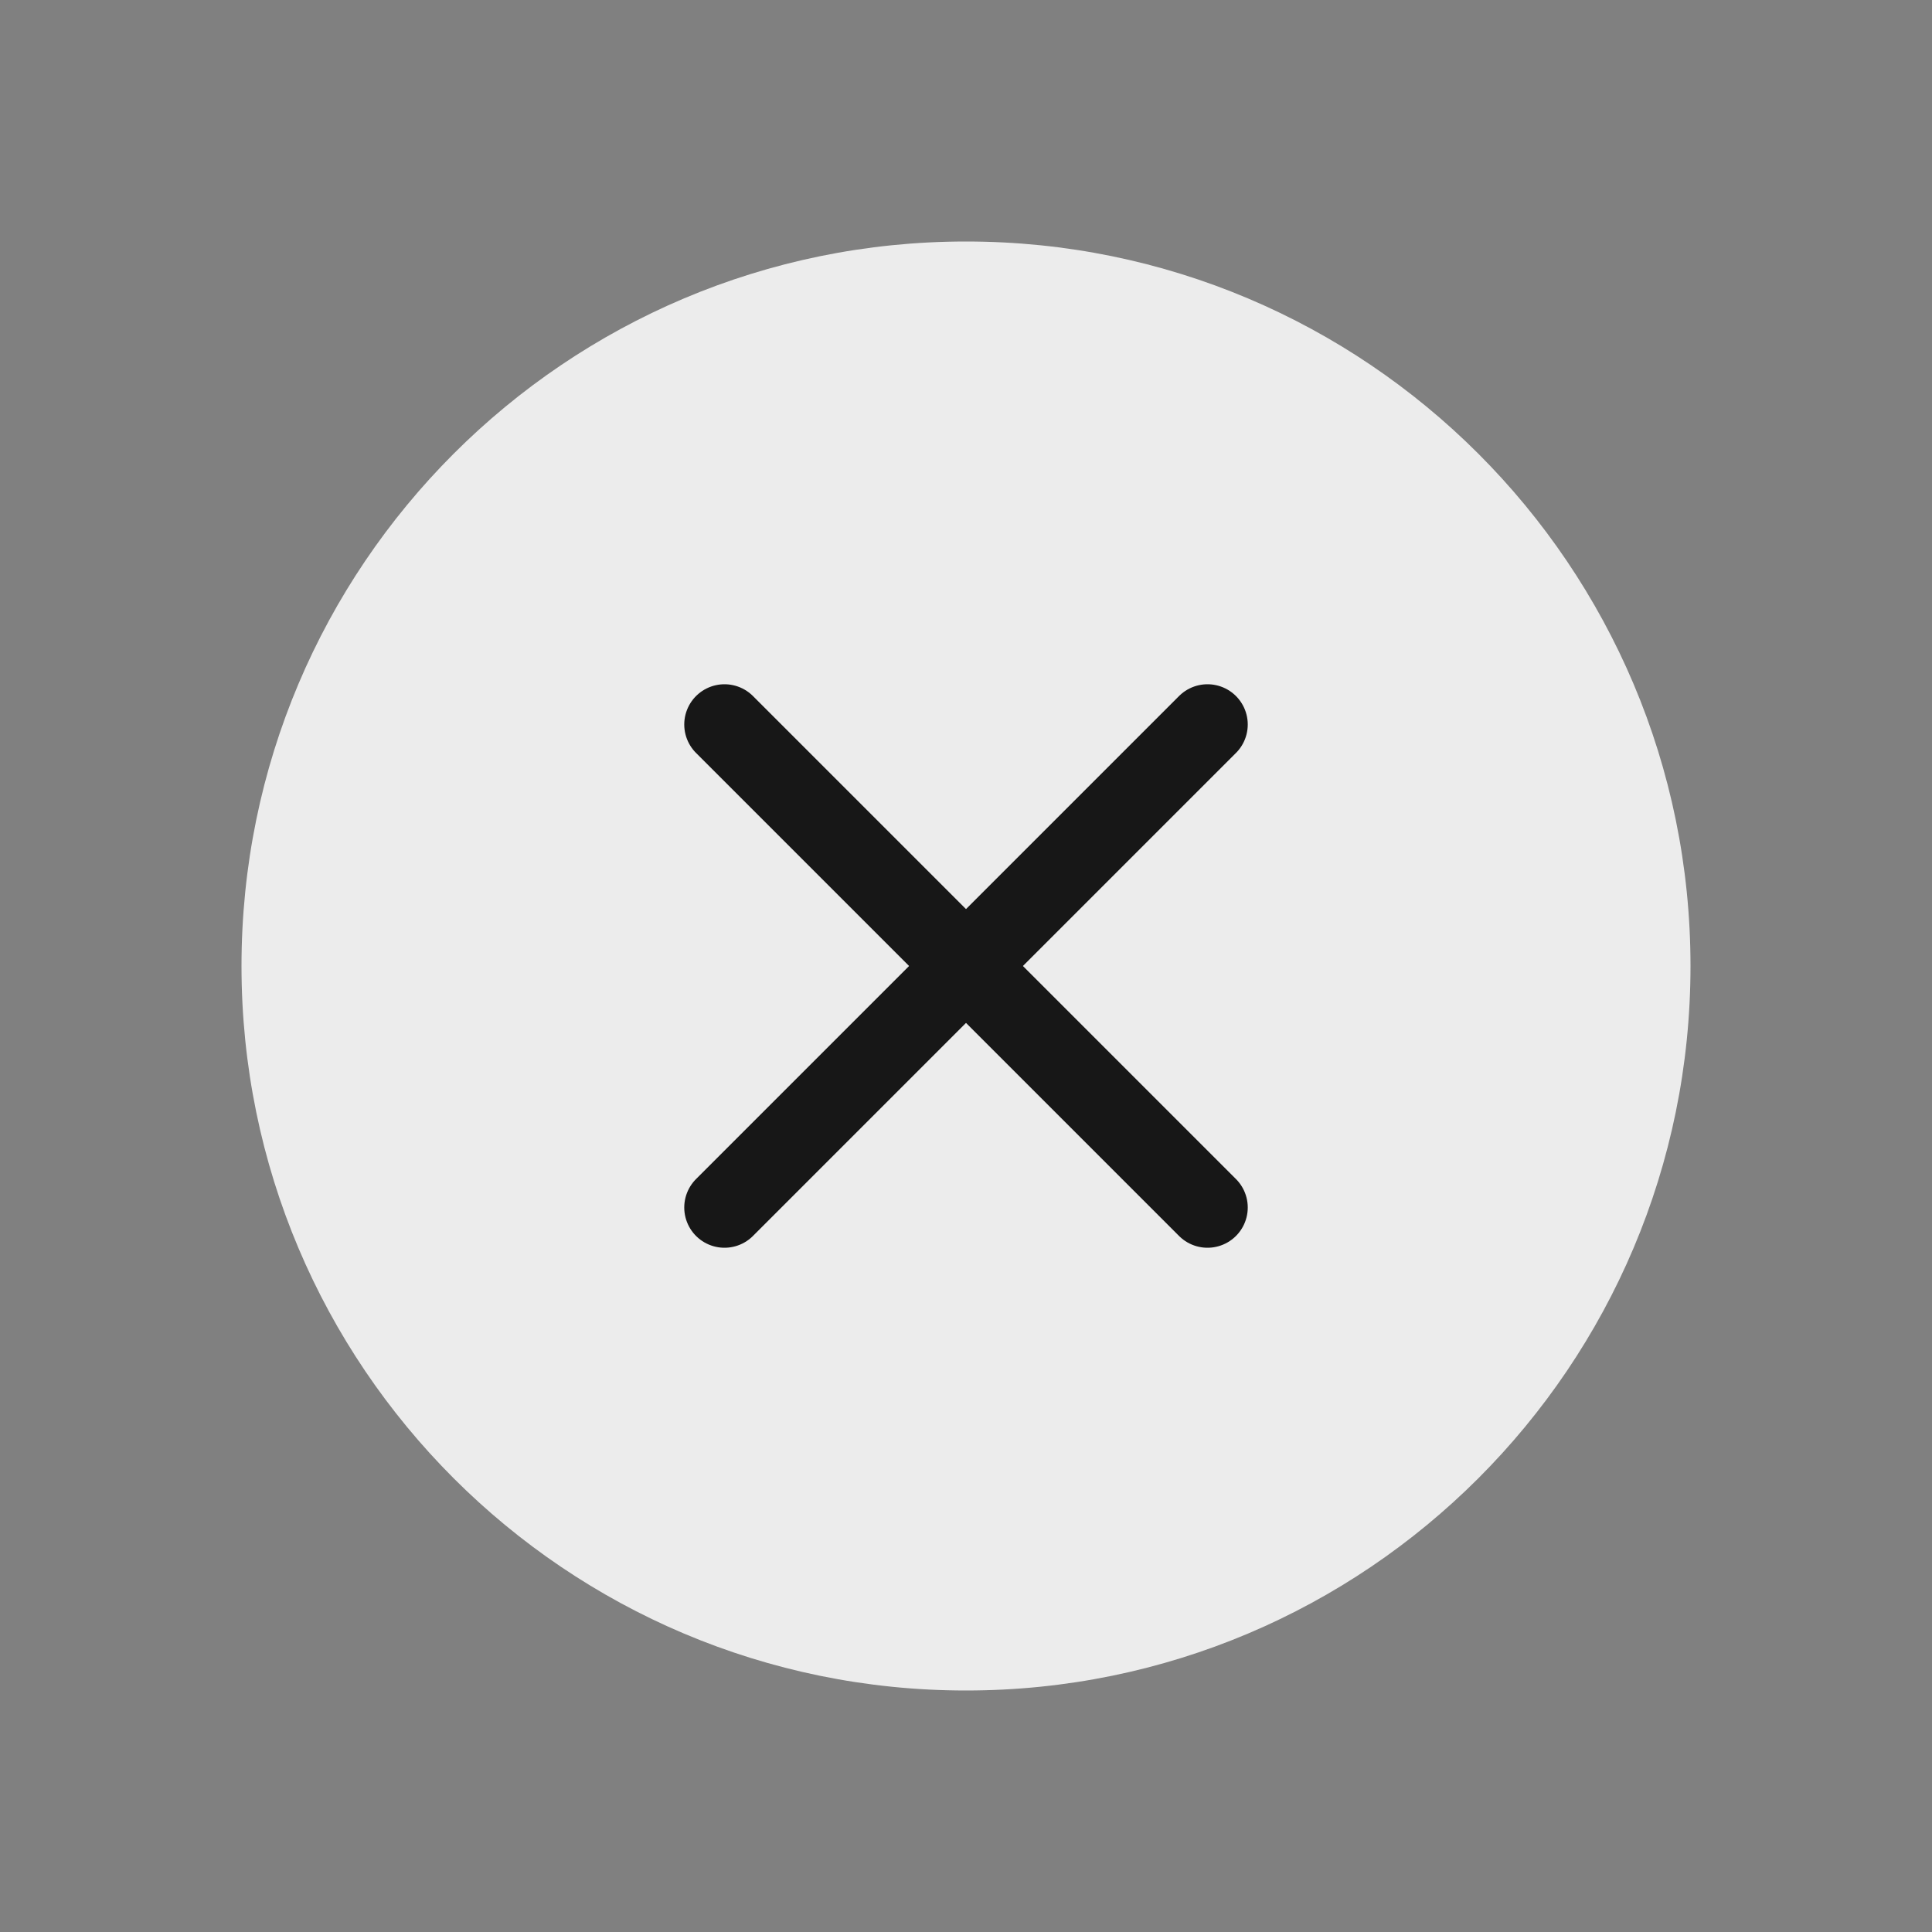 <svg width="24" height="24" viewBox="0 0 24 24" fill="none" xmlns="http://www.w3.org/2000/svg">
<rect x="0" y="0" width="24" height="24" fill="#808080" stroke="none"/>
<path d="M12 21C16.971 21 21 16.971 21 12C21 7.029 16.971 3 12 3C7.029 3 3 7.029 3 12C3 16.971 7.029 21 12 21Z" fill="white" fill-opacity="0.85"/>
<path d="M9 9L15 15" stroke="#171717" stroke-linecap="round" stroke-linejoin="round"/>
<path d="M9 15L15 9" stroke="#171717" stroke-linecap="round" stroke-linejoin="round"/>
</svg>
